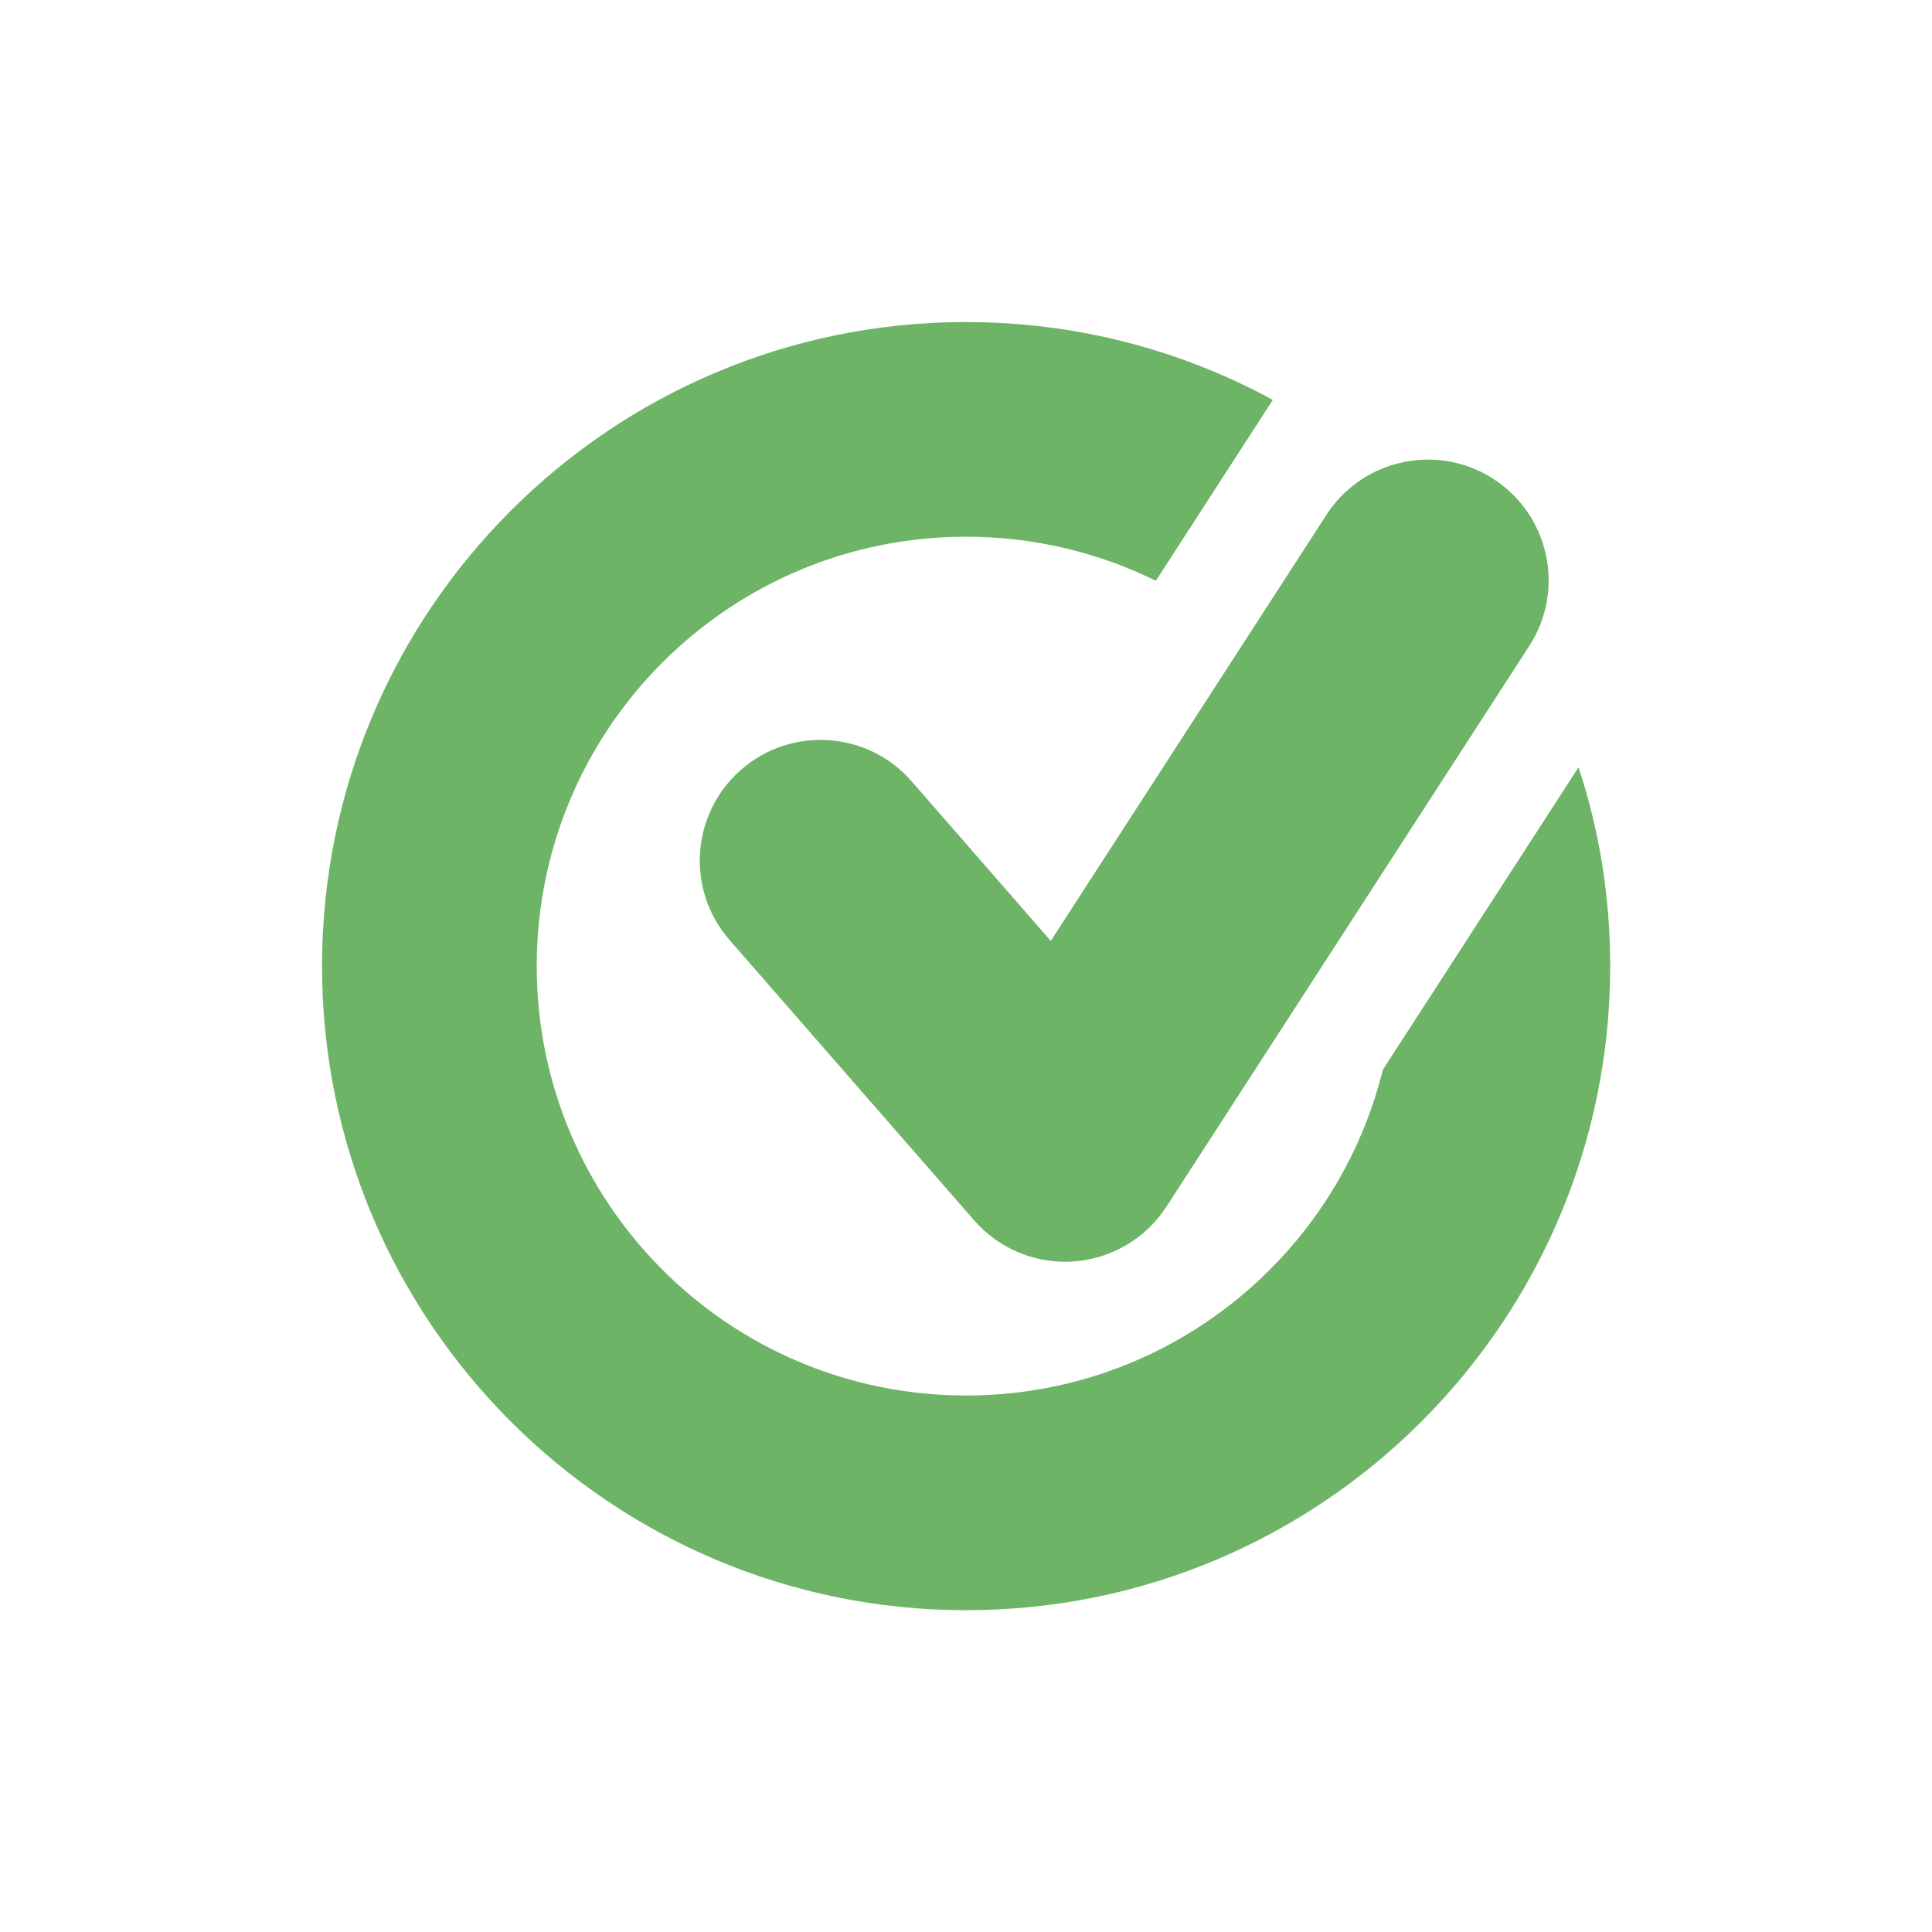 <svg xmlns="http://www.w3.org/2000/svg" xmlns:xlink="http://www.w3.org/1999/xlink" viewBox="0,0,256,256" width="512px" height="512px" fill-rule="nonzero"><g fill="#6eb467" fill-rule="nonzero" stroke="none" stroke-width="1" stroke-linecap="butt" stroke-linejoin="miter" stroke-miterlimit="10" stroke-dasharray="" stroke-dashoffset="0" font-family="none" font-weight="none" font-size="none" text-anchor="none" style="mix-blend-mode: normal"><g transform="scale(3.556,3.556)"><path d="M36,12c-13.25,0 -24,10.75 -24,24c0,13.25 10.75,24 24,24c13.25,0 24,-10.75 24,-24c0,-2.59 -0.41,-5.08 -1.18,-7.41l-7.291,11.27c-0.023,0.093 -0.047,0.186 -0.072,0.279c-1.817,6.829 -8.048,11.861 -15.457,11.861c-8.84,0 -16,-7.16 -16,-16c0,-8.84 7.16,-16 16,-16c2.54,0 4.94,0.591 7.07,1.641l4.359,-6.74c-3.4,-1.85 -7.29,-2.9 -11.43,-2.9zM53.121,17.127c-1.444,0.029 -2.849,0.75 -3.693,2.055l-10.273,15.877l-5.188,-5.947c-1.634,-1.874 -4.479,-2.066 -6.35,-0.432c-1.873,1.634 -2.066,4.476 -0.432,6.348l9.113,10.445c0.858,0.983 2.096,1.543 3.391,1.543c0.107,0 0.213,-0.005 0.32,-0.012c1.409,-0.101 2.689,-0.856 3.457,-2.043l13.518,-20.891c1.35,-2.086 0.753,-4.872 -1.334,-6.223c-0.781,-0.506 -1.663,-0.738 -2.529,-0.721z"></path></g></g></svg>